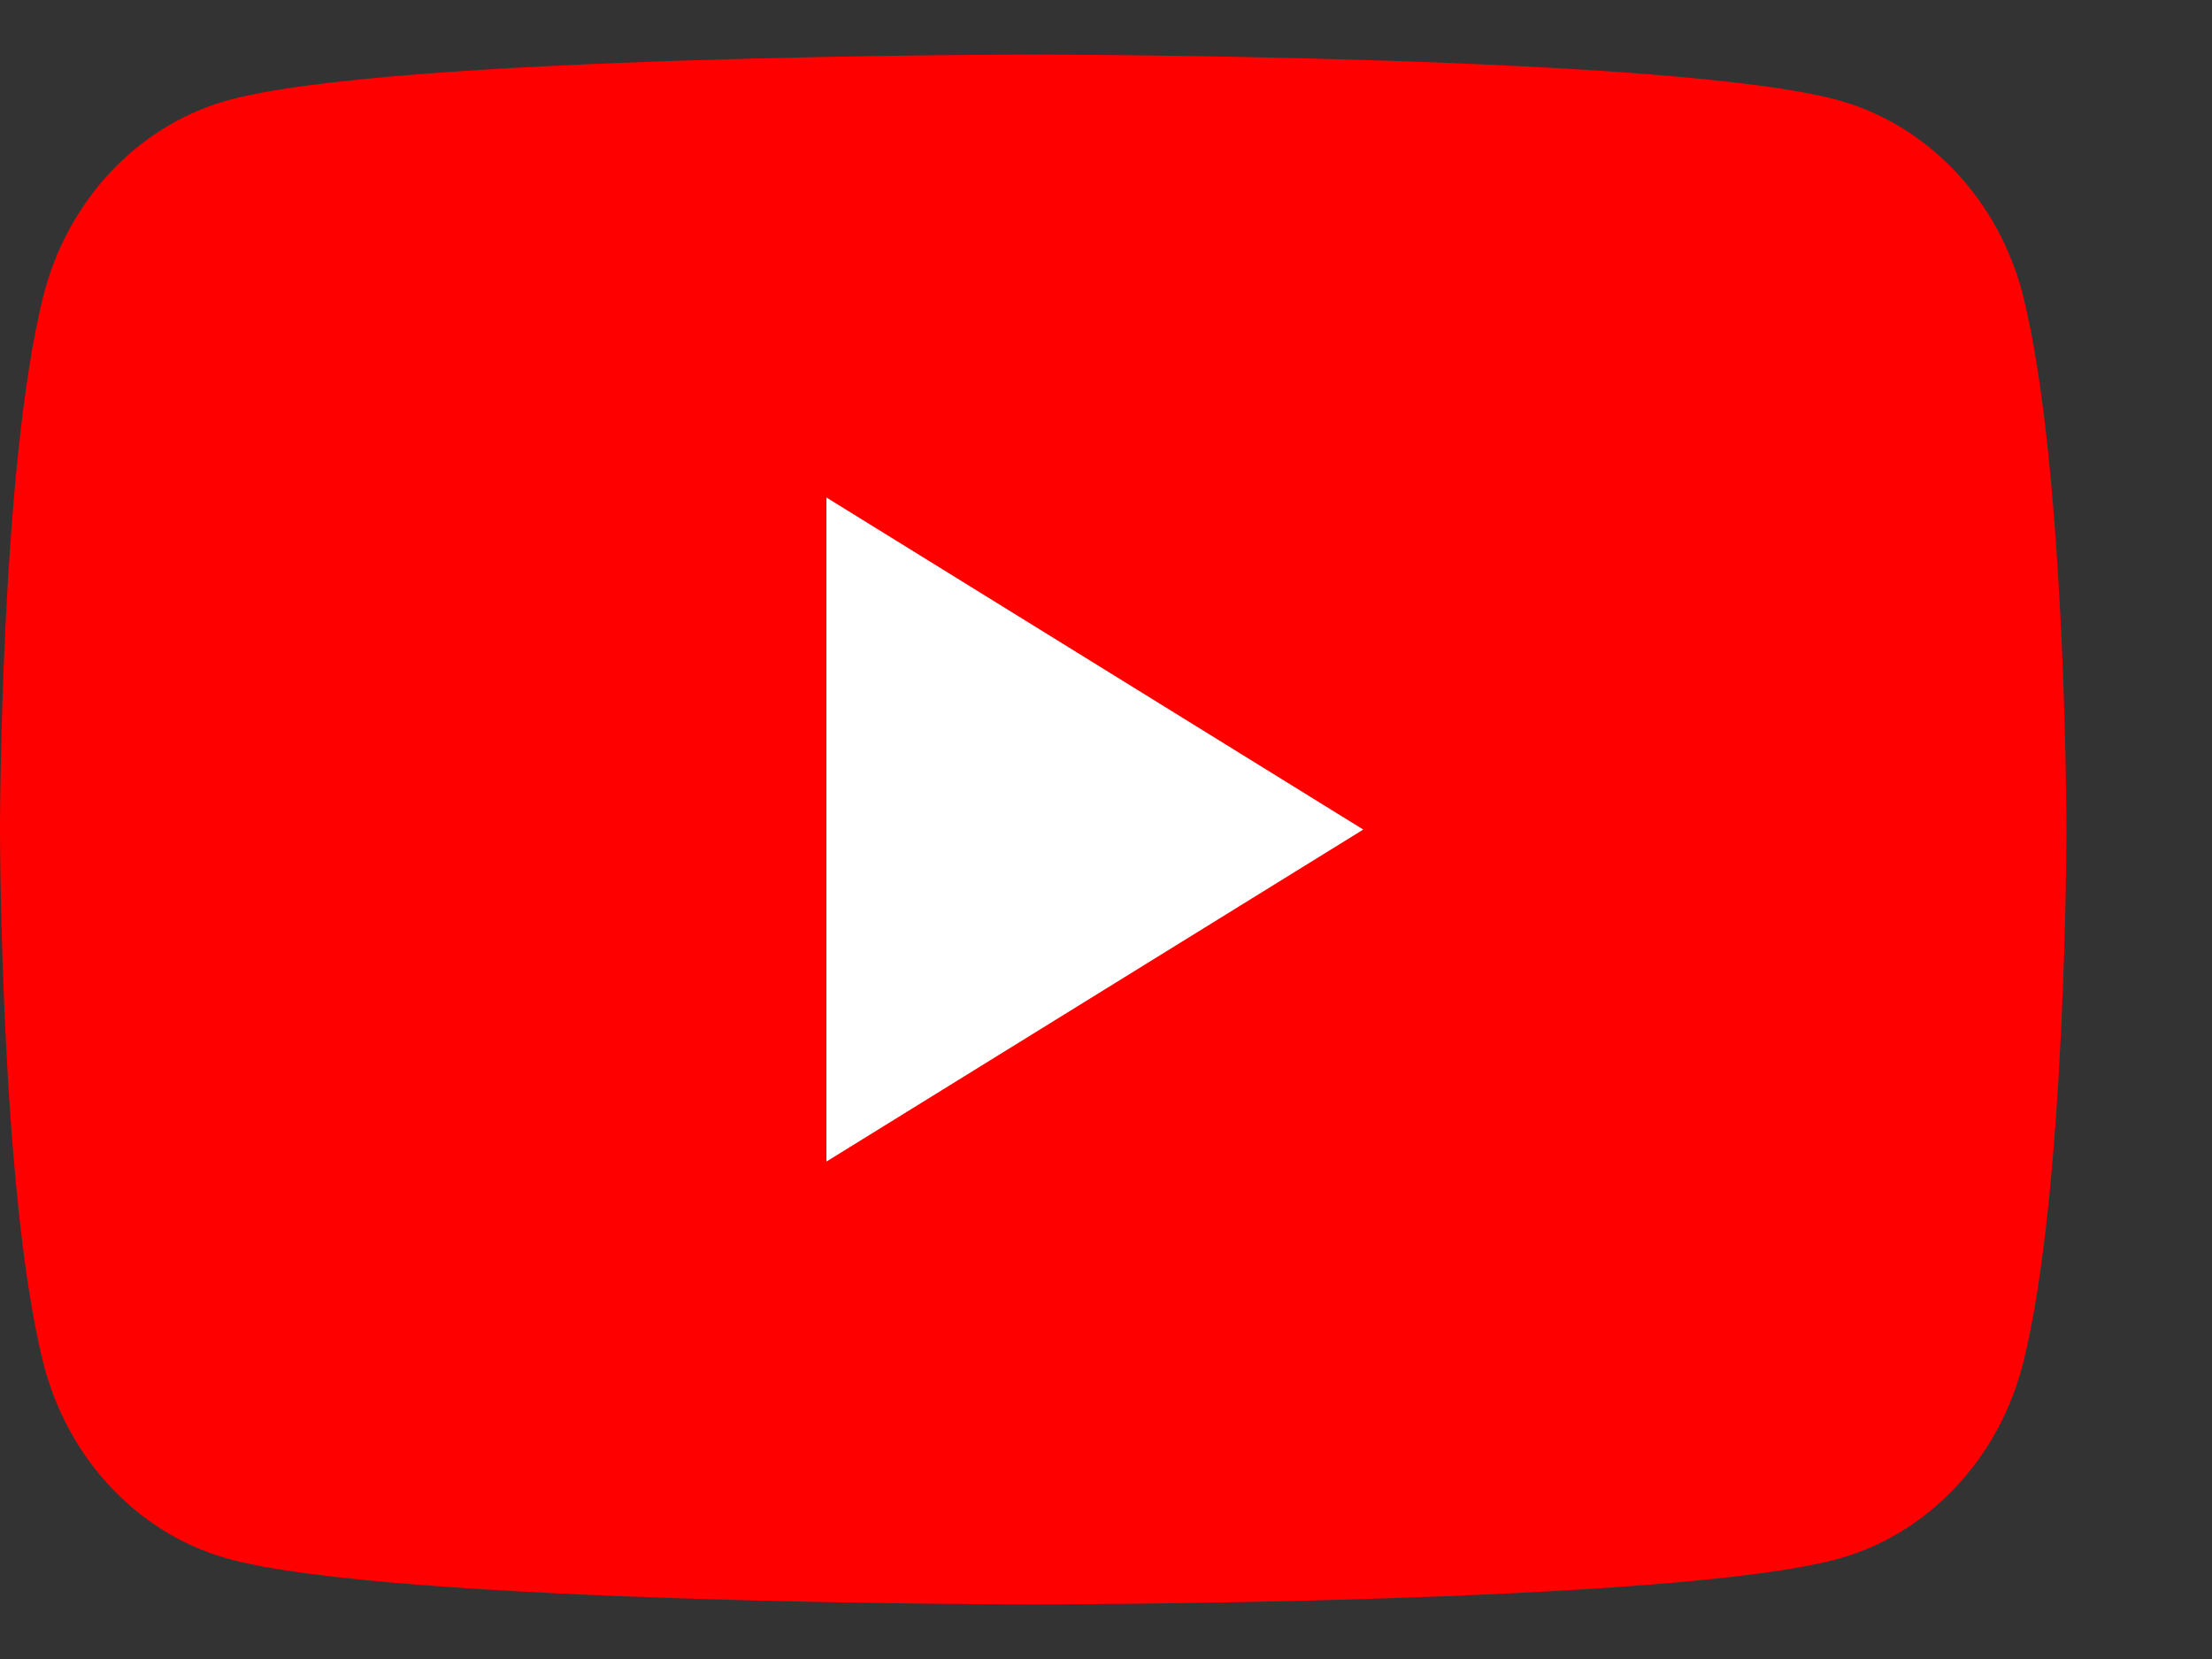 <svg width="40" height="30" viewBox="0 0 40 30" fill="none" xmlns="http://www.w3.org/2000/svg">
<rect x="0" y="0" width="40" height="30" fill="#333333" stroke="none"/>
<g clip-path="url(#clip0_238_1265)">
<path d="M36.587 5.363C36.157 3.64 34.892 2.285 33.283 1.824C30.37 0.987 18.684 0.987 18.684 0.987C18.684 0.987 6.998 0.987 4.085 1.824C2.476 2.285 1.212 3.64 0.781 5.363C2.33881e-07 8.484 0 15 0 15C0 15 2.33881e-07 21.515 0.781 24.637C1.212 26.36 2.476 27.715 4.085 28.176C6.998 29.013 18.684 29.013 18.684 29.013C18.684 29.013 30.37 29.013 33.283 28.176C34.892 27.715 36.157 26.36 36.587 24.637C37.368 21.515 37.368 15 37.368 15C37.368 15 37.365 8.484 36.587 5.363Z" fill="#FF0000"/>
<path d="M14.944 21.005L24.652 15.001L14.944 8.996V21.005Z" fill="white"/>
</g>
<defs>
<clipPath id="clip0_238_1265">
<rect width="40" height="28.026" fill="white" transform="translate(0 0.987)"/>
</clipPath>
</defs>
</svg>
